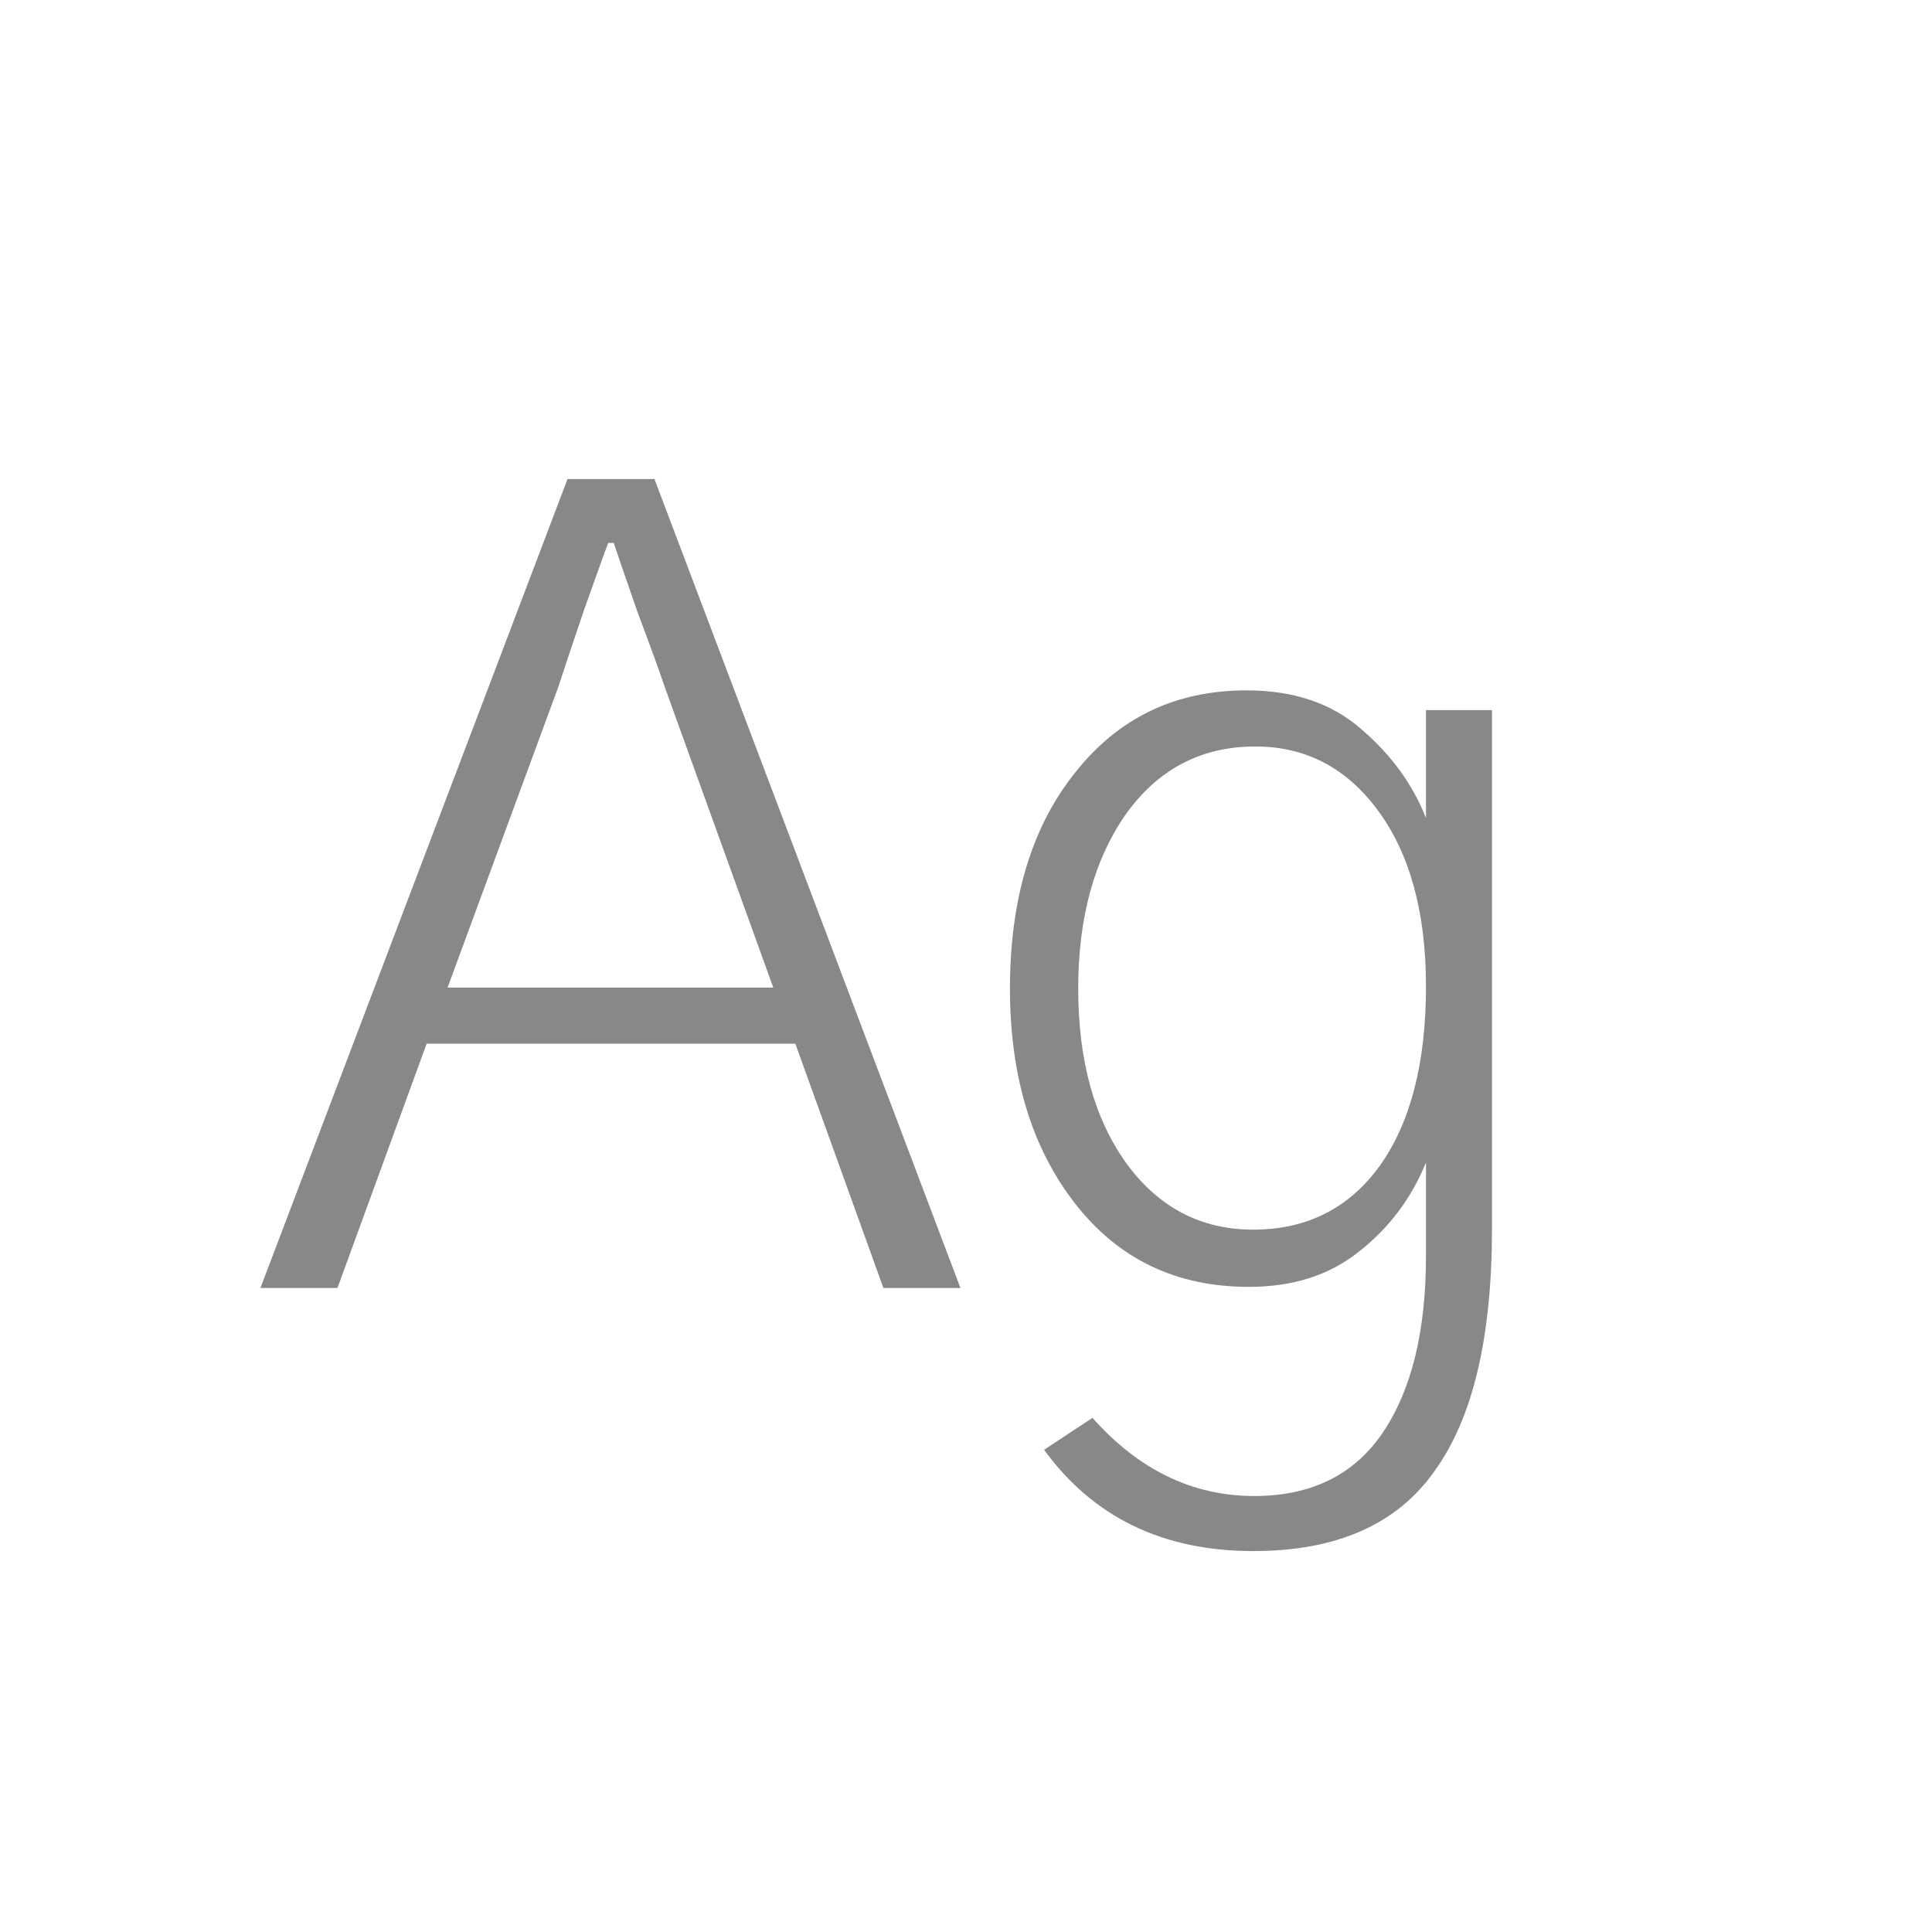 <svg width="24" height="24" viewBox="0 0 24 24" fill="none" xmlns="http://www.w3.org/2000/svg">
<path d="M5.56 12.268H9.606L8.253 8.521C8.189 8.33 8.08 8.029 7.925 7.619C7.779 7.2 7.679 6.908 7.624 6.744H7.556C7.51 6.863 7.41 7.141 7.255 7.578C7.109 8.007 7.004 8.321 6.94 8.521L5.56 12.268ZM3.235 16L7.05 5.951H8.13L11.931 16H10.974L9.88 12.965H5.3L4.192 16H3.235ZM13.394 12.281C13.394 13.175 13.594 13.899 13.995 14.455C14.396 15.002 14.92 15.275 15.567 15.275C16.233 15.275 16.757 15.011 17.14 14.482C17.523 13.945 17.714 13.202 17.714 12.254C17.714 11.342 17.518 10.618 17.126 10.08C16.734 9.542 16.224 9.273 15.595 9.273C14.92 9.273 14.383 9.556 13.981 10.121C13.589 10.686 13.394 11.406 13.394 12.281ZM12.546 12.281C12.546 11.169 12.815 10.276 13.352 9.602C13.89 8.918 14.601 8.576 15.485 8.576C16.069 8.576 16.543 8.736 16.907 9.055C17.281 9.374 17.55 9.743 17.714 10.162V8.822H18.534V15.262C18.534 16.611 18.297 17.613 17.823 18.27C17.358 18.935 16.606 19.268 15.567 19.268C14.446 19.268 13.58 18.848 12.97 18.01L13.571 17.613C14.146 18.26 14.815 18.584 15.581 18.584C16.292 18.584 16.825 18.32 17.181 17.791C17.536 17.262 17.714 16.533 17.714 15.604V14.441C17.532 14.888 17.254 15.257 16.88 15.549C16.515 15.841 16.06 15.986 15.513 15.986C14.61 15.986 13.89 15.64 13.352 14.947C12.815 14.255 12.546 13.366 12.546 12.281Z" fill="#888888"/>
</svg>
